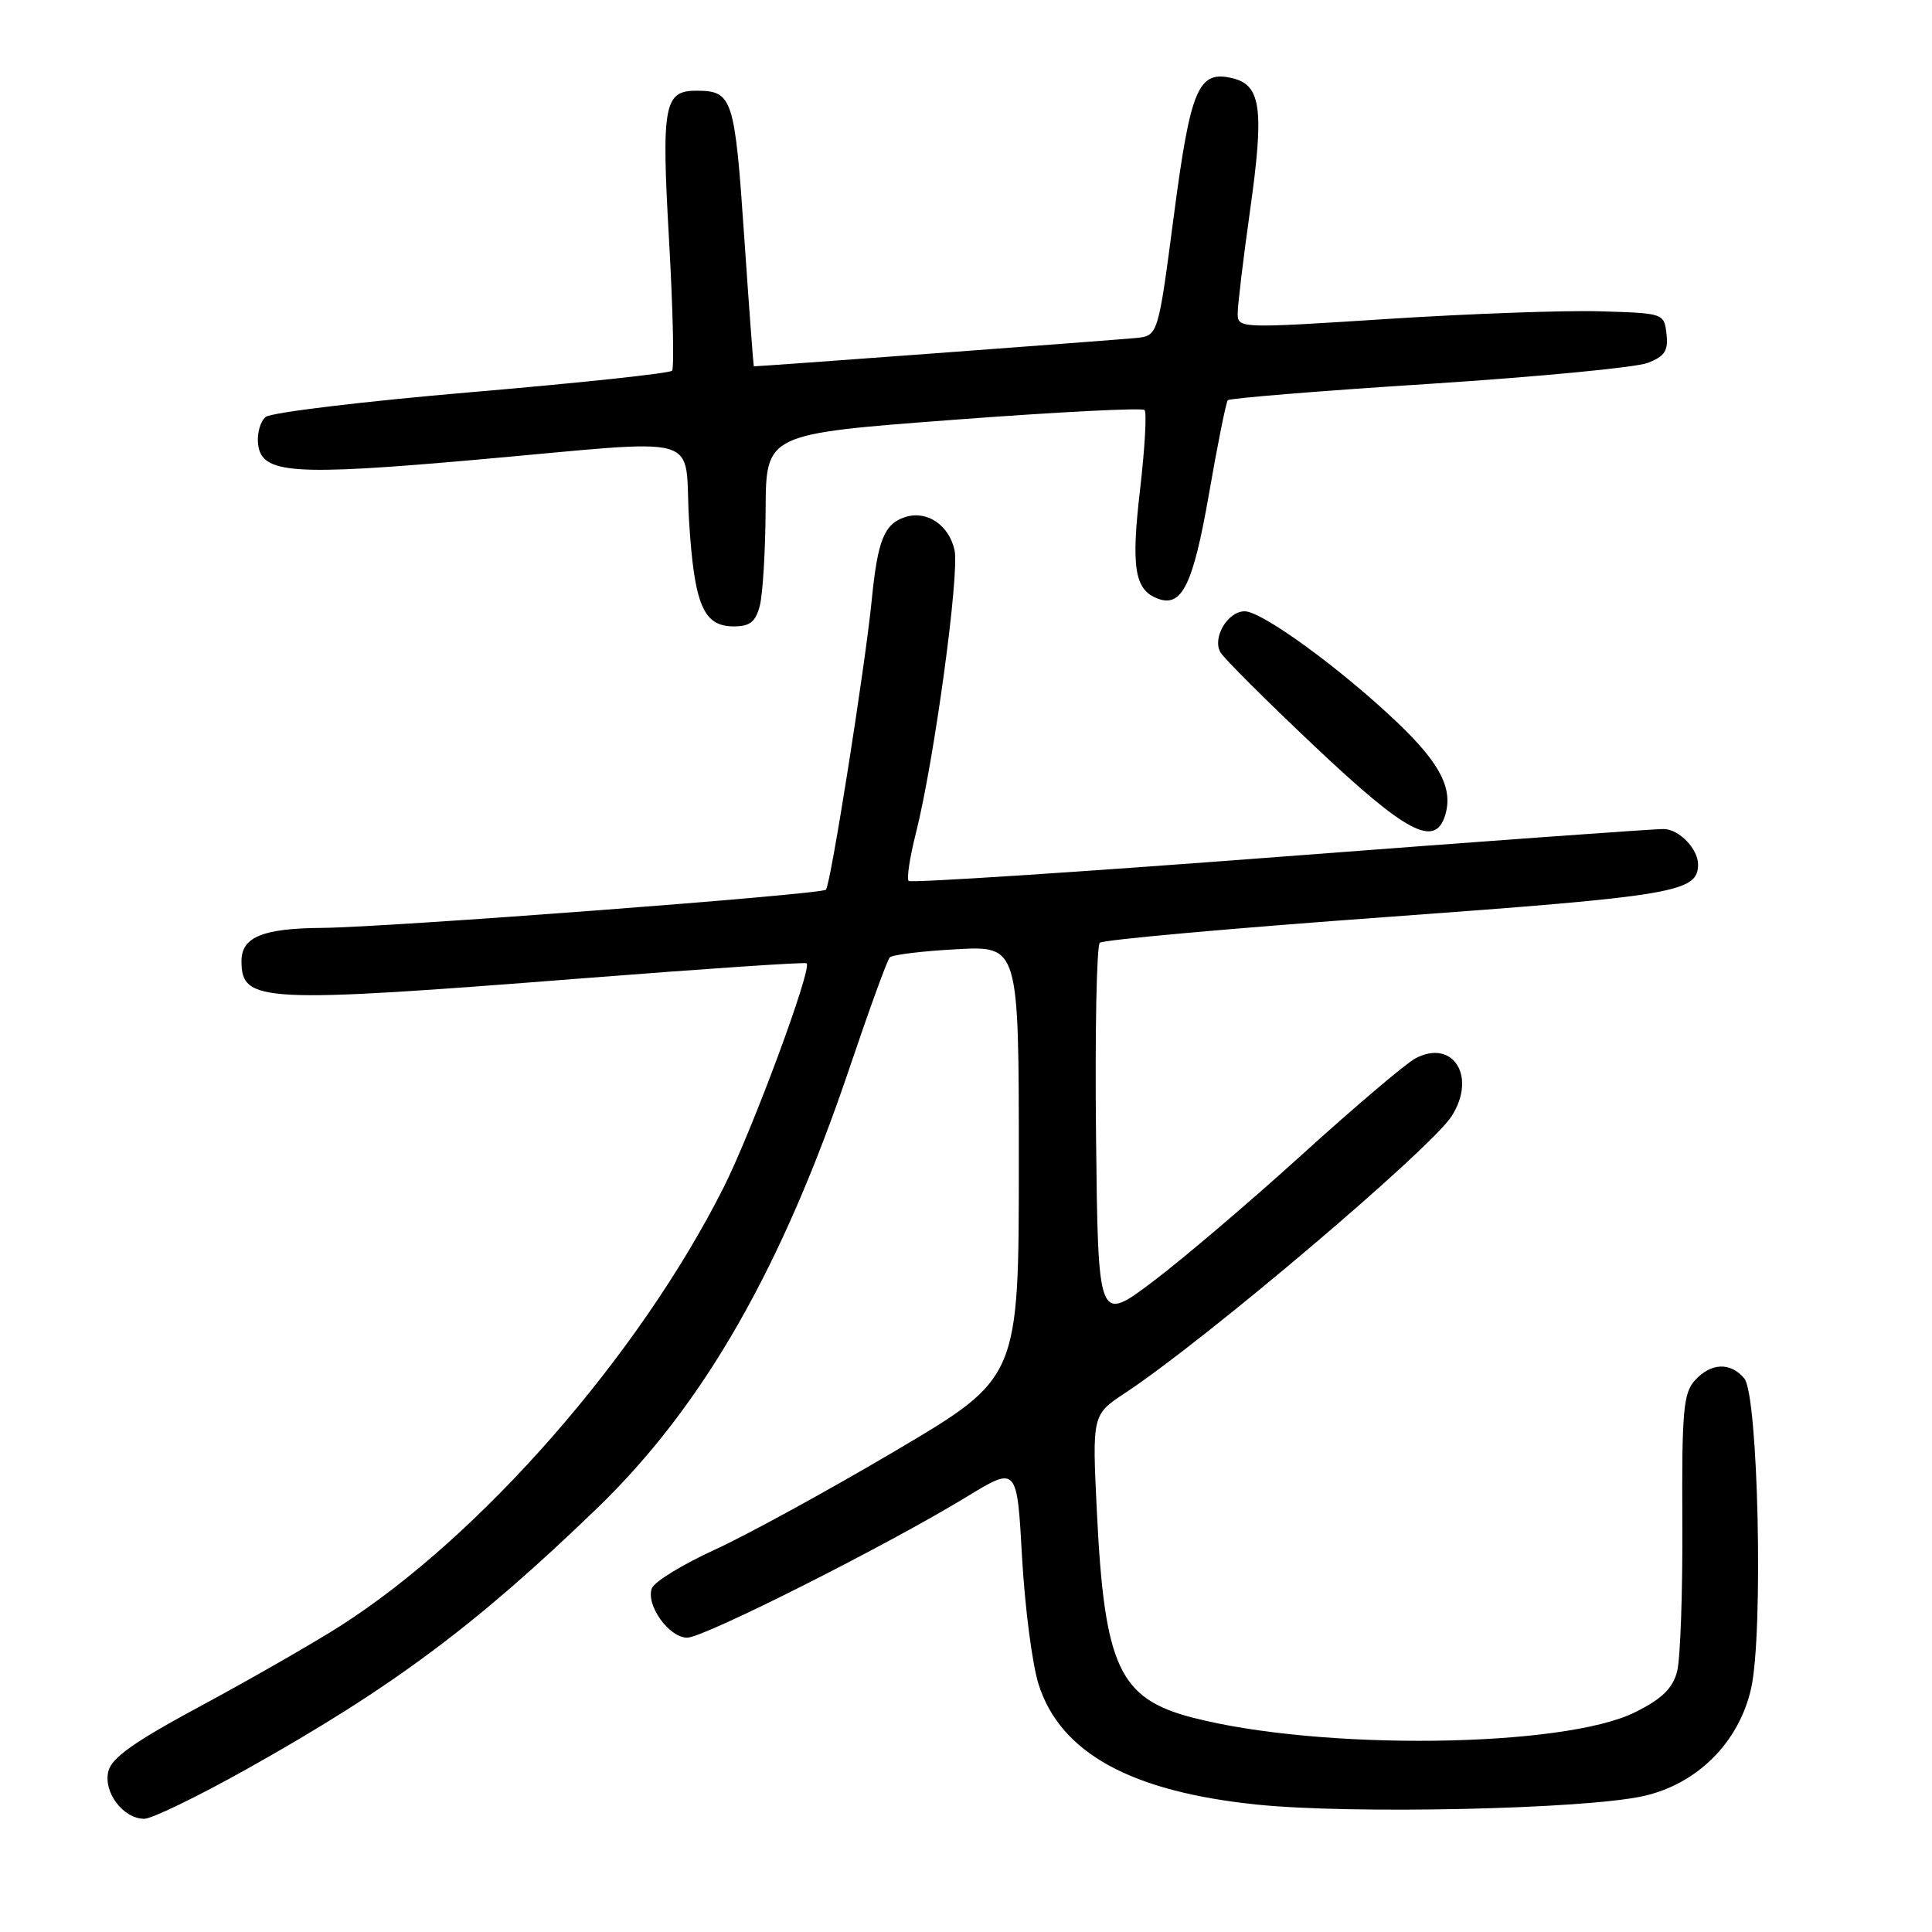<?xml version="1.0" encoding="UTF-8" standalone="no"?>
<!DOCTYPE svg PUBLIC "-//W3C//DTD SVG 1.1//EN" "http://www.w3.org/Graphics/SVG/1.1/DTD/svg11.dtd" >
<svg xmlns="http://www.w3.org/2000/svg" xmlns:xlink="http://www.w3.org/1999/xlink" version="1.1" viewBox="0 0 256 256">
 <g >
 <path fill="currentColor"
d=" M 32.56 234.49 C 51.92 223.66 63.04 215.38 79.13 199.84 C 93.20 186.25 103.64 168.01 112.65 141.26 C 115.21 133.69 117.56 127.21 117.90 126.86 C 118.23 126.51 122.21 126.02 126.75 125.78 C 135.00 125.33 135.00 125.33 135.00 153.95 C 135.00 182.57 135.00 182.57 118.75 192.18 C 109.81 197.46 99.01 203.38 94.74 205.33 C 90.48 207.28 86.71 209.58 86.38 210.45 C 85.54 212.65 88.64 217.00 91.06 217.00 C 93.27 217.00 117.59 204.74 128.13 198.31 C 134.76 194.27 134.76 194.27 135.43 206.39 C 135.81 213.05 136.79 220.62 137.63 223.22 C 140.53 232.28 149.87 237.41 166.59 239.12 C 179.10 240.41 209.85 239.73 217.71 238.00 C 224.88 236.42 230.44 230.87 232.04 223.69 C 233.67 216.33 232.98 184.88 231.13 182.65 C 229.30 180.46 226.71 180.56 224.57 182.92 C 223.06 184.60 222.84 187.01 222.92 201.67 C 222.97 210.93 222.66 219.85 222.22 221.50 C 221.63 223.73 220.21 225.11 216.68 226.87 C 207.22 231.60 174.98 231.99 158.01 227.59 C 148.32 225.08 146.35 220.87 145.35 200.48 C 144.71 187.46 144.71 187.46 149.11 184.56 C 159.73 177.55 189.56 152.26 192.36 147.88 C 195.71 142.64 192.52 137.59 187.53 140.25 C 186.25 140.94 179.52 146.65 172.57 152.95 C 165.63 159.25 156.70 166.85 152.73 169.84 C 145.50 175.28 145.50 175.28 145.23 150.46 C 145.08 136.81 145.31 125.31 145.73 124.92 C 146.15 124.53 163.38 122.98 184.00 121.49 C 222.04 118.72 225.00 118.22 225.00 114.54 C 225.00 112.49 222.52 109.91 220.48 109.85 C 219.39 109.82 196.54 111.47 169.71 113.52 C 142.87 115.57 120.68 117.01 120.40 116.73 C 120.12 116.45 120.55 113.58 121.37 110.36 C 123.79 100.75 127.16 76.02 126.48 72.89 C 125.74 69.56 122.83 67.60 119.96 68.51 C 117.17 69.40 116.30 71.54 115.51 79.50 C 114.61 88.50 110.06 117.27 109.44 117.89 C 108.80 118.53 51.34 122.88 42.68 122.95 C 34.80 123.01 32.00 124.16 32.00 127.34 C 32.00 132.86 34.48 132.98 77.50 129.61 C 93.45 128.36 106.67 127.47 106.88 127.64 C 107.67 128.24 99.69 149.77 95.88 157.35 C 84.68 179.59 63.68 203.60 45.04 215.48 C 41.44 217.77 33.20 222.49 26.73 225.98 C 17.85 230.75 14.81 232.89 14.36 234.69 C 13.66 237.47 16.32 241.00 19.12 241.00 C 20.11 241.00 26.16 238.07 32.56 234.49 Z  M 191.47 108.09 C 192.59 104.56 190.86 101.17 185.16 95.74 C 177.65 88.59 167.23 81.00 164.93 81.00 C 162.68 81.00 160.61 84.49 161.71 86.43 C 162.14 87.21 167.78 92.83 174.23 98.92 C 186.32 110.34 190.12 112.36 191.47 108.09 Z  M 100.68 80.25 C 101.07 78.74 101.42 73.00 101.45 67.50 C 101.50 57.50 101.50 57.50 126.30 55.63 C 139.94 54.60 151.35 54.01 151.66 54.33 C 151.97 54.64 151.70 59.40 151.06 64.91 C 149.86 75.20 150.34 78.15 153.38 79.31 C 156.60 80.55 158.08 77.54 160.19 65.48 C 161.33 58.89 162.46 53.29 162.69 53.03 C 162.93 52.77 174.90 51.79 189.31 50.87 C 203.71 49.94 216.77 48.69 218.32 48.09 C 220.60 47.21 221.07 46.48 220.82 44.25 C 220.50 41.51 220.46 41.50 212.00 41.25 C 207.32 41.11 194.61 41.57 183.75 42.27 C 164.18 43.53 164.00 43.52 164.00 41.52 C 164.00 40.41 164.74 34.27 165.64 27.88 C 167.52 14.56 167.11 11.32 163.40 10.39 C 158.78 9.23 157.77 11.58 155.52 28.74 C 153.45 44.50 153.45 44.50 150.48 44.79 C 147.24 45.10 100.07 48.60 99.89 48.54 C 99.83 48.52 99.25 40.71 98.60 31.19 C 97.36 13.00 97.05 12.05 92.37 12.02 C 87.98 11.98 87.63 13.84 88.65 31.78 C 89.17 40.98 89.35 48.78 89.05 49.12 C 88.75 49.47 76.80 50.74 62.50 51.96 C 48.20 53.18 35.91 54.66 35.20 55.25 C 34.48 55.84 34.03 57.48 34.20 58.88 C 34.66 62.77 38.76 63.07 62.96 60.93 C 94.11 58.17 90.59 57.18 91.30 68.94 C 91.99 80.15 93.19 83.00 97.22 83.00 C 99.37 83.00 100.12 82.41 100.68 80.25 Z "/>
</g>
</svg>